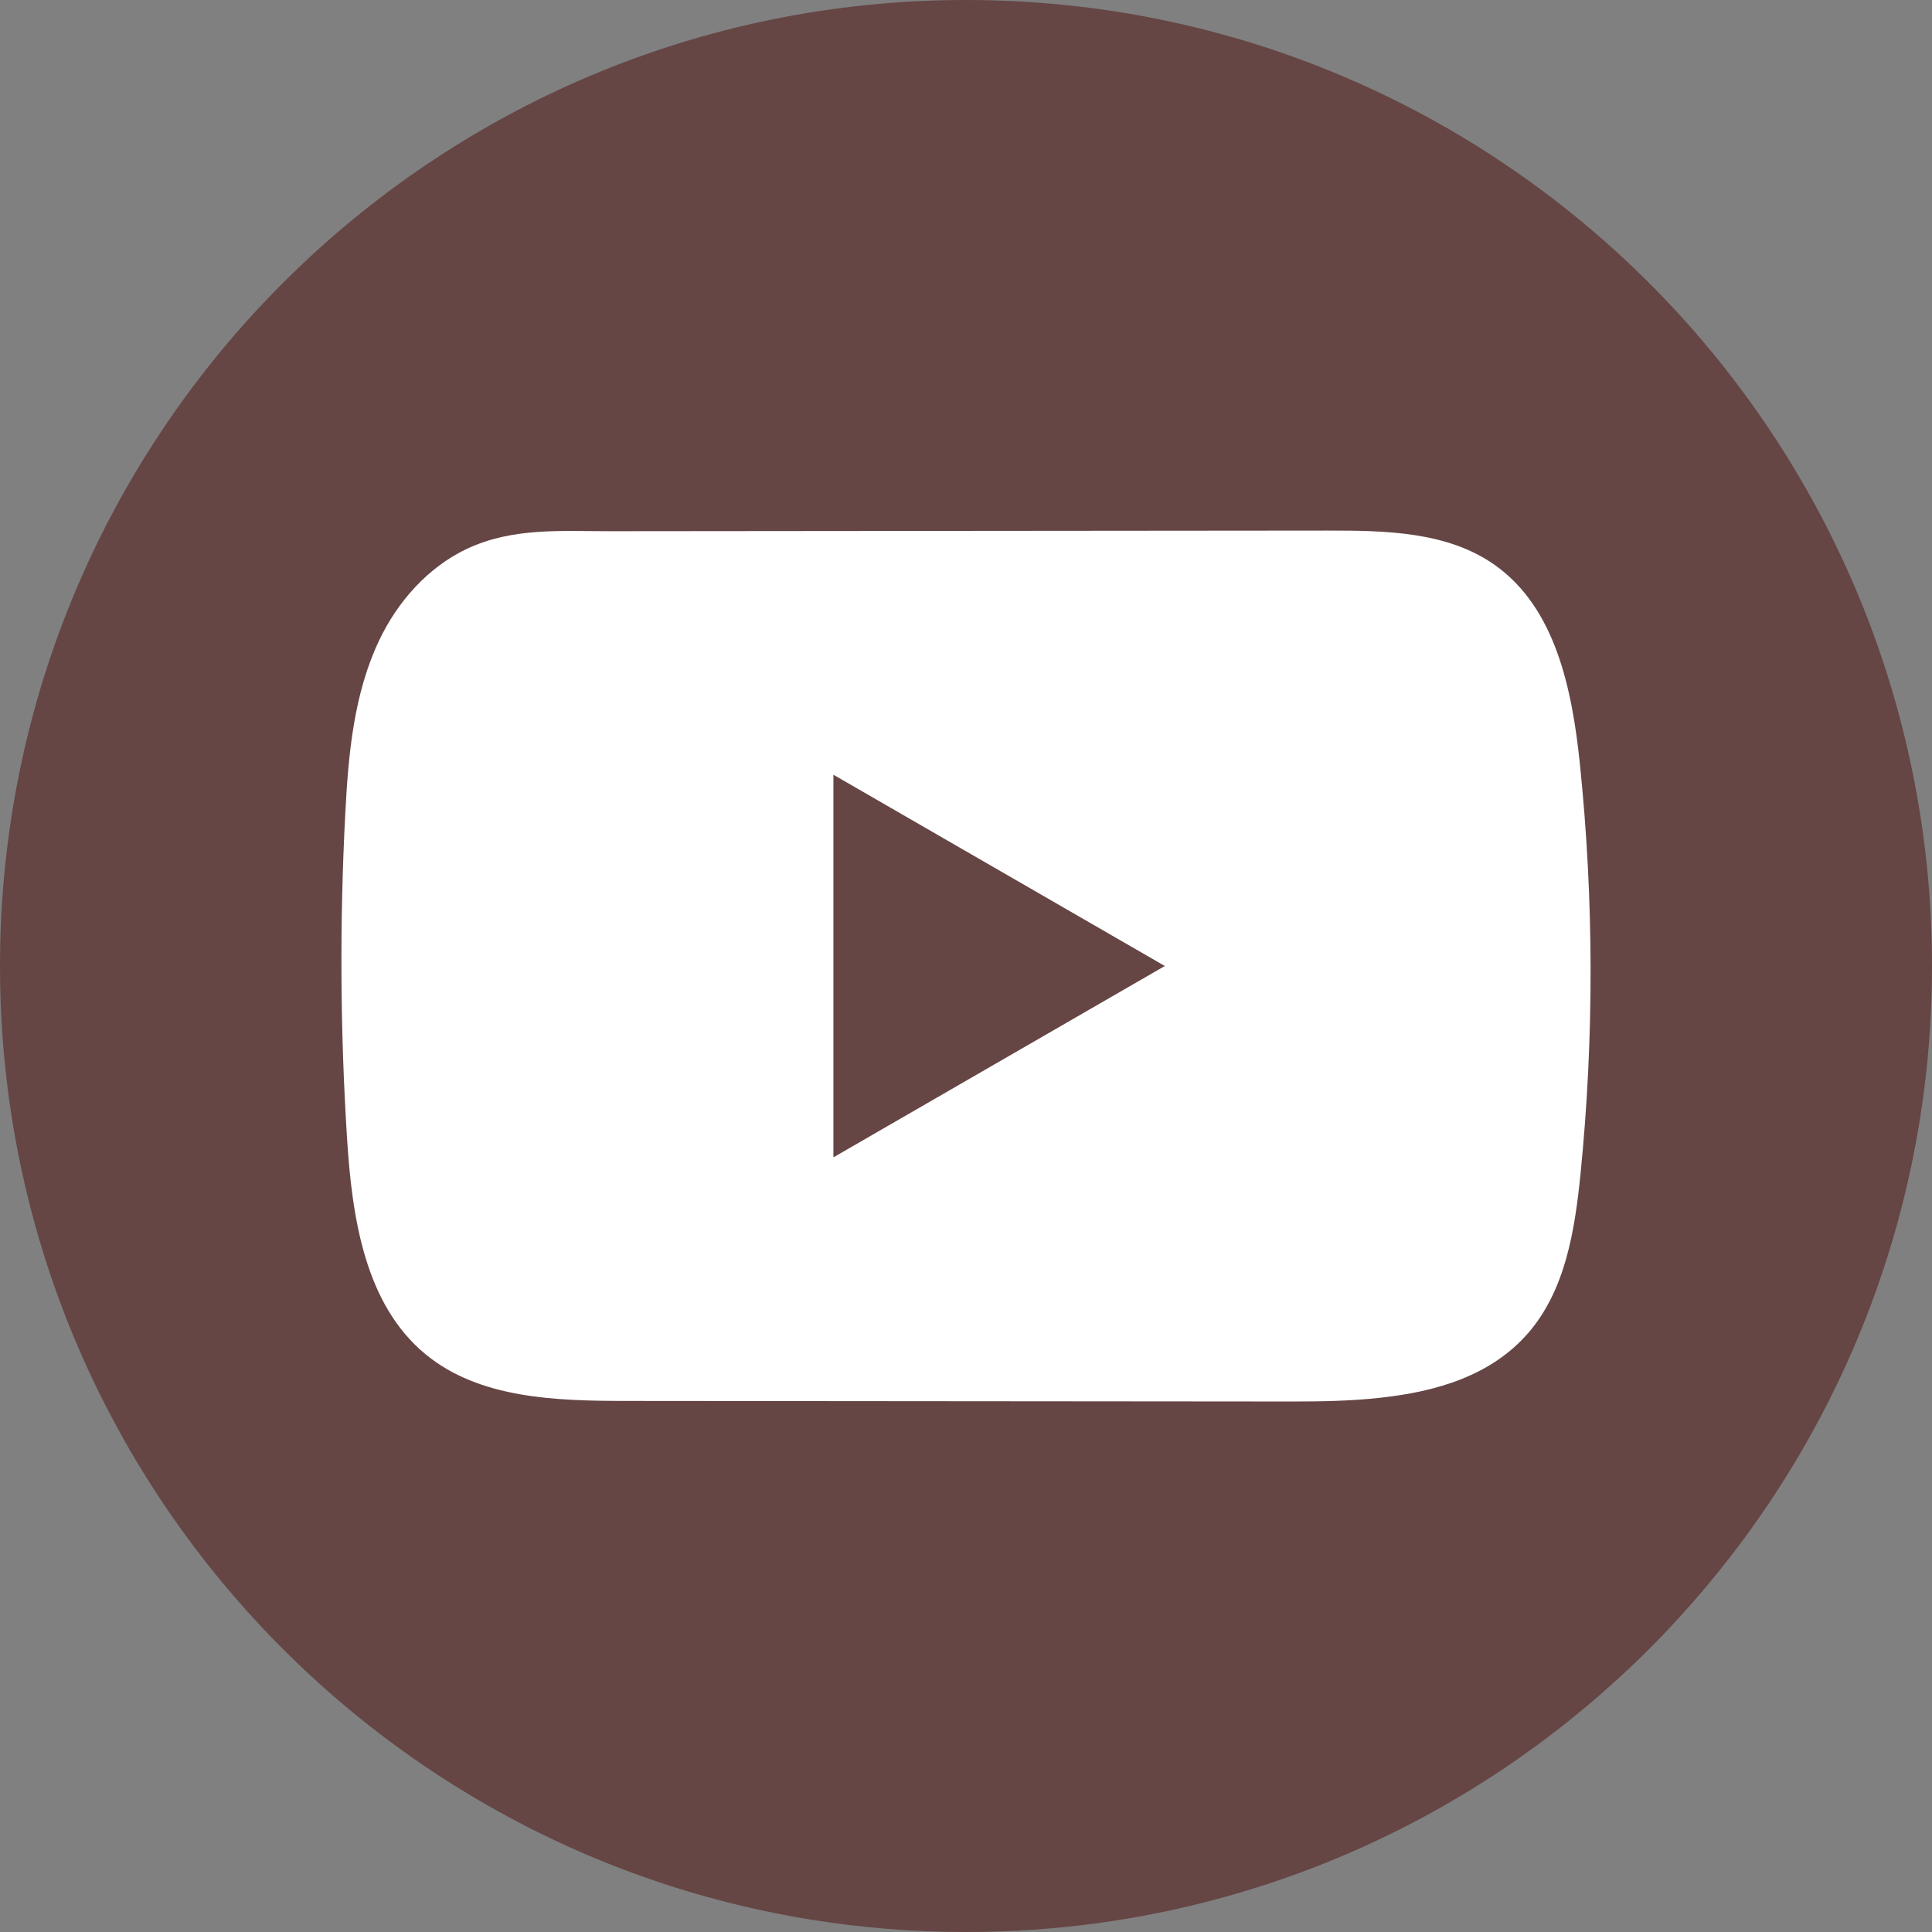 <svg width="24" height="24" viewBox="0 0 24 24" fill="none" xmlns="http://www.w3.org/2000/svg">
<rect x="0" y="0" width="24" height="24" fill="#808080" stroke="none"/>
<path d="M24 12C24 18.061 19.507 23.071 13.671 23.885C13.125 23.961 12.567 24 12 24C11.346 24 10.704 23.948 10.078 23.847C4.364 22.927 0 17.973 0 12C0 5.372 5.373 0 12 0C18.627 0 24 5.372 24 12V12Z" fill="#664545"/>
<path d="M19.626 9.491C19.531 8.571 19.326 7.555 18.571 7.02C17.986 6.605 17.218 6.59 16.5 6.591C14.984 6.592 13.467 6.593 11.95 6.595C10.491 6.596 9.033 6.598 7.574 6.599C6.965 6.599 6.372 6.552 5.806 6.815C5.32 7.042 4.94 7.472 4.712 7.951C4.394 8.618 4.327 9.373 4.289 10.11C4.219 11.452 4.226 12.798 4.311 14.138C4.373 15.117 4.529 16.199 5.286 16.823C5.957 17.375 6.904 17.402 7.773 17.403C10.534 17.405 13.296 17.407 16.057 17.41C16.411 17.41 16.78 17.404 17.141 17.364C17.851 17.288 18.528 17.085 18.984 16.559C19.444 16.029 19.562 15.29 19.633 14.591C19.803 12.897 19.801 11.185 19.626 9.491ZM10.353 14.377V9.624L14.47 12L10.353 14.377Z" fill="white"/>
</svg>
